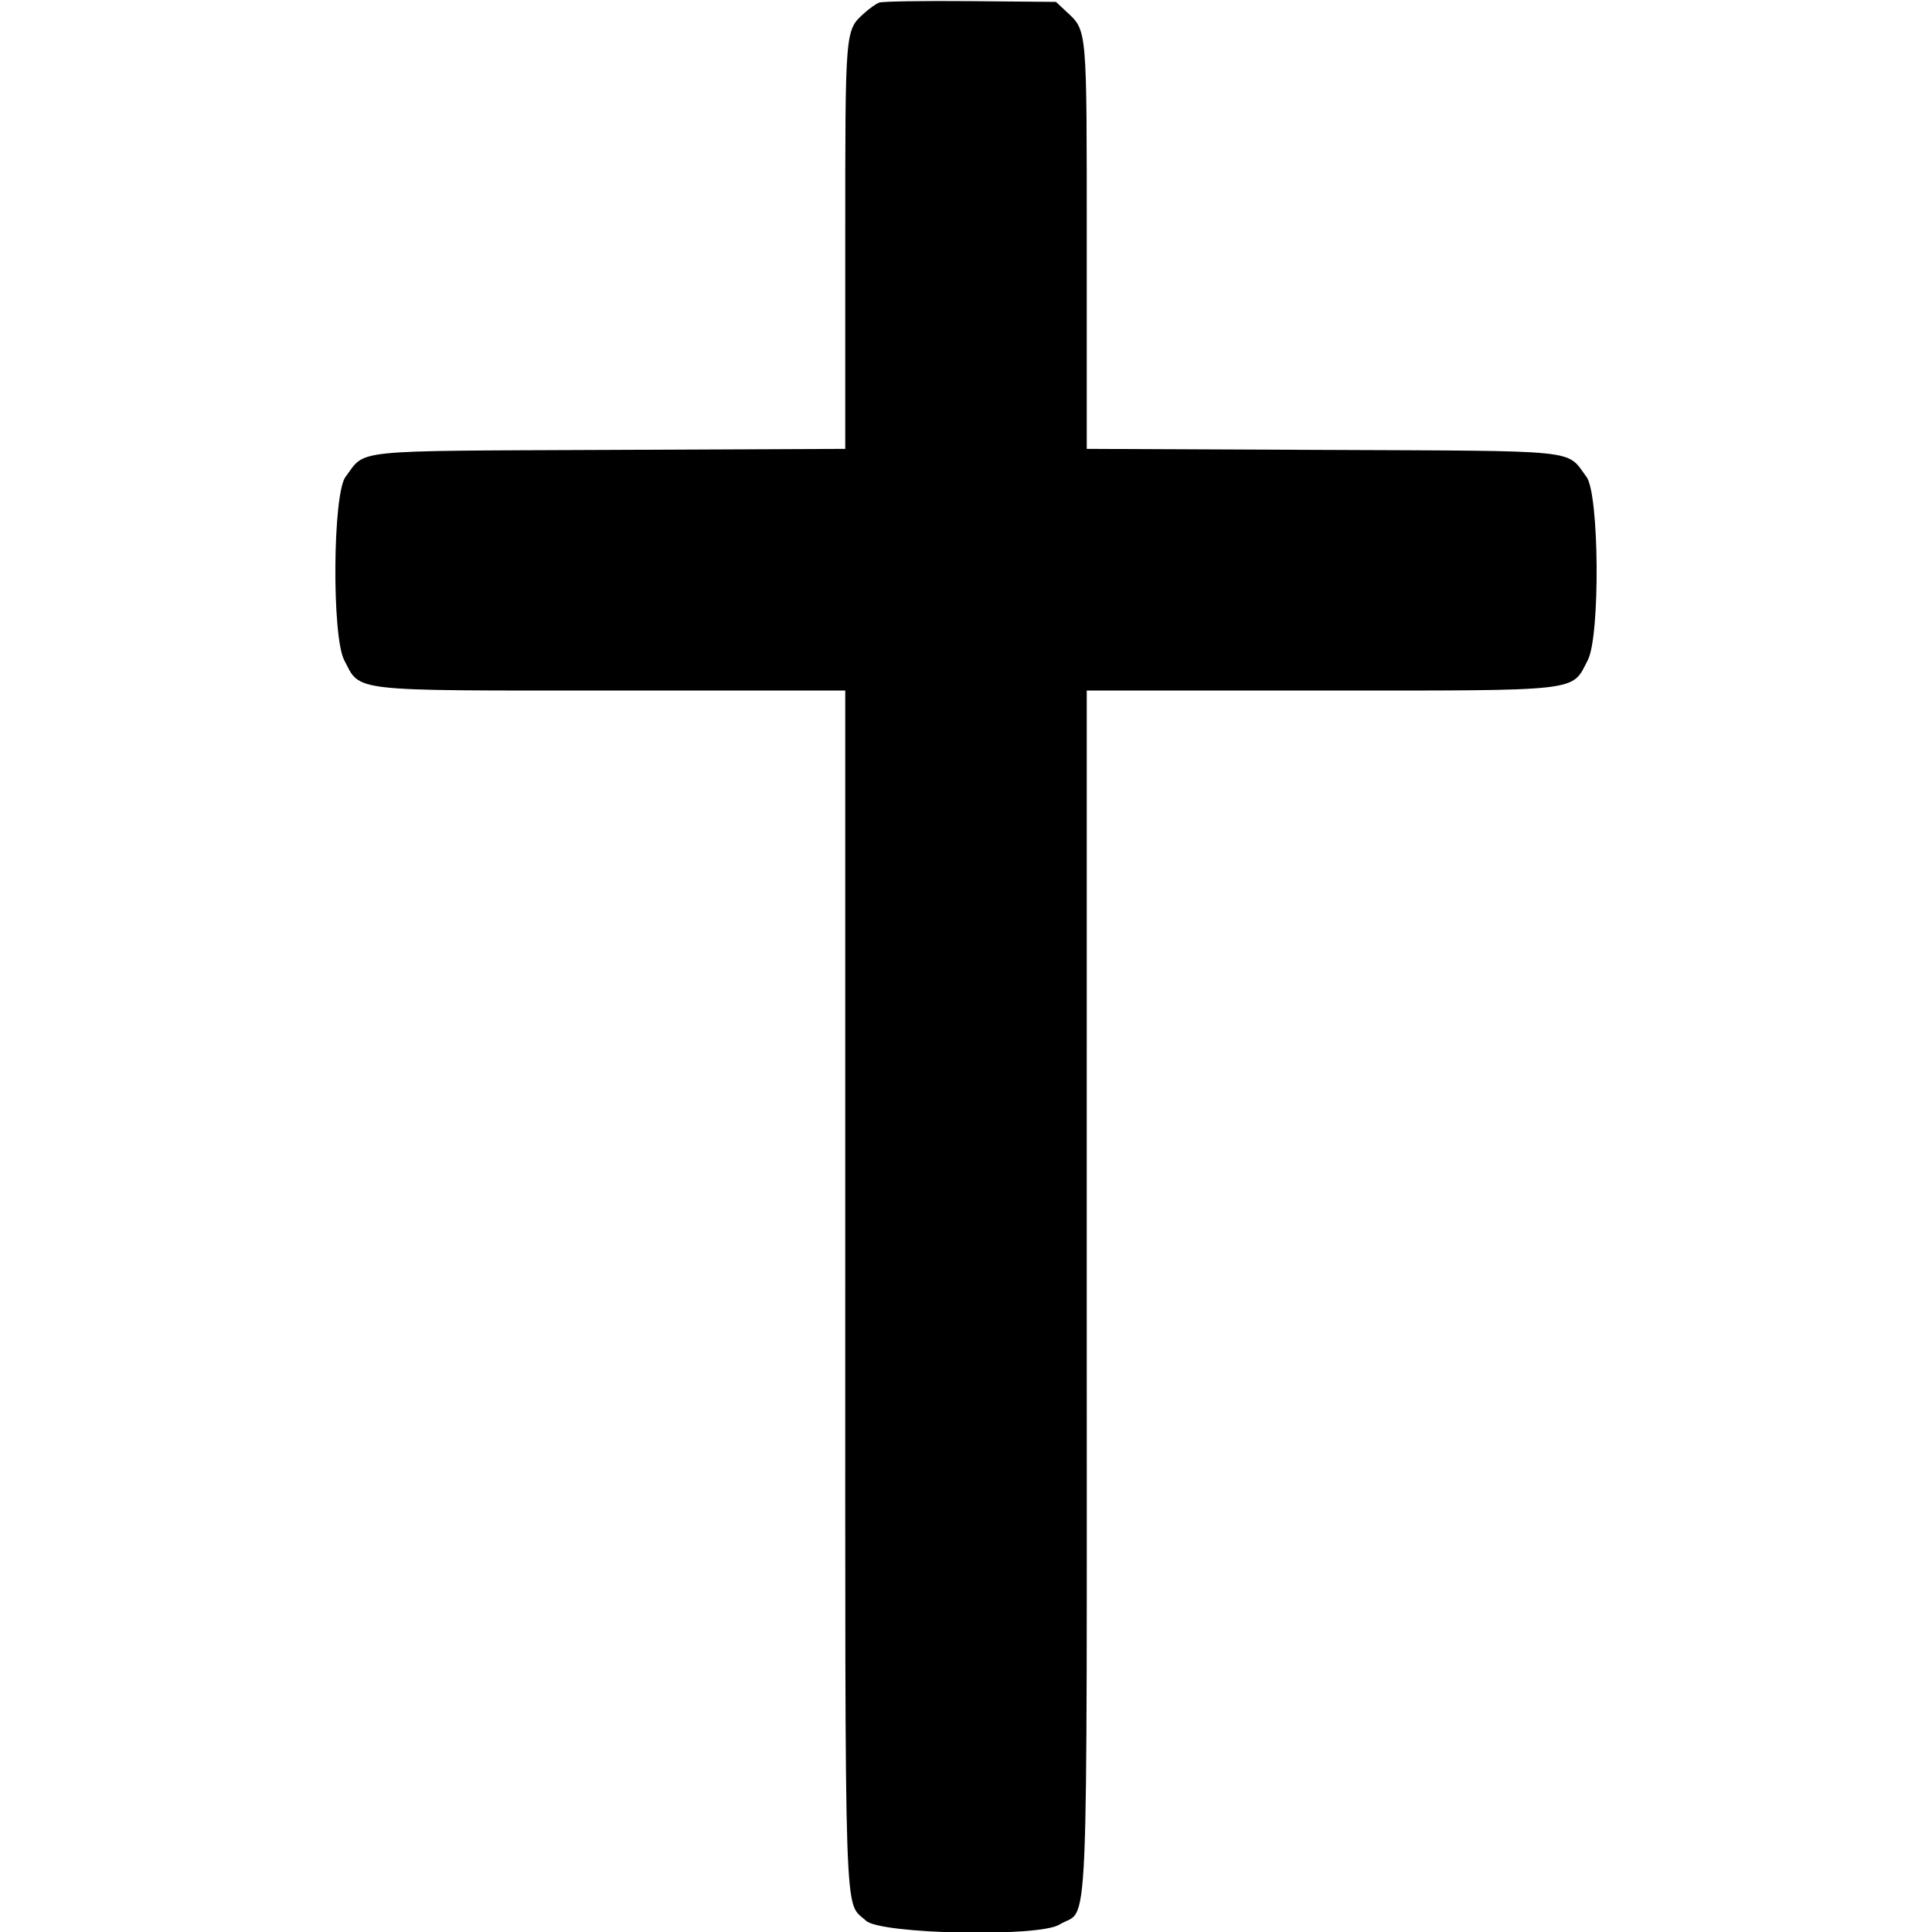 <svg id="svg" version="1.1" xmlns="http://www.w3.org/2000/svg" xmlns:xlink="http://www.w3.org/1999/xlink" width="400" height="400" viewBox="0, 0, 400,400"><g id="svgg"><path id="path0" d="M182.031 0.531 C 181.387 0.778,180.035 1.726,179.027 2.639 C 174.920 6.357,175.000 5.397,175.000 50.725 L 175.000 92.934 126.229 93.147 C 71.851 93.384,75.838 92.976,71.533 98.736 C 68.891 102.270,68.679 131.670,71.259 136.661 C 74.681 143.280,71.947 142.969,126.746 142.969 L 175.000 142.969 175.000 267.226 C 175.000 402.216,174.710 393.379,179.284 397.656 C 182.287 400.464,215.042 401.125,219.343 398.465 C 225.538 394.632,224.994 407.256,224.997 267.383 L 225.000 142.969 273.254 142.969 C 328.053 142.969,325.319 143.280,328.741 136.661 C 331.321 131.670,331.109 102.270,328.467 98.736 C 324.162 92.976,328.149 93.384,273.771 93.147 L 225.000 92.934 225.000 50.725 C 225.000 5.053,225.125 6.467,220.716 2.344 L 218.627 0.391 200.915 0.236 C 191.174 0.151,182.676 0.284,182.031 0.531 " stroke="none" fill="#000000" fill-rule="evenodd"></path></g></svg>